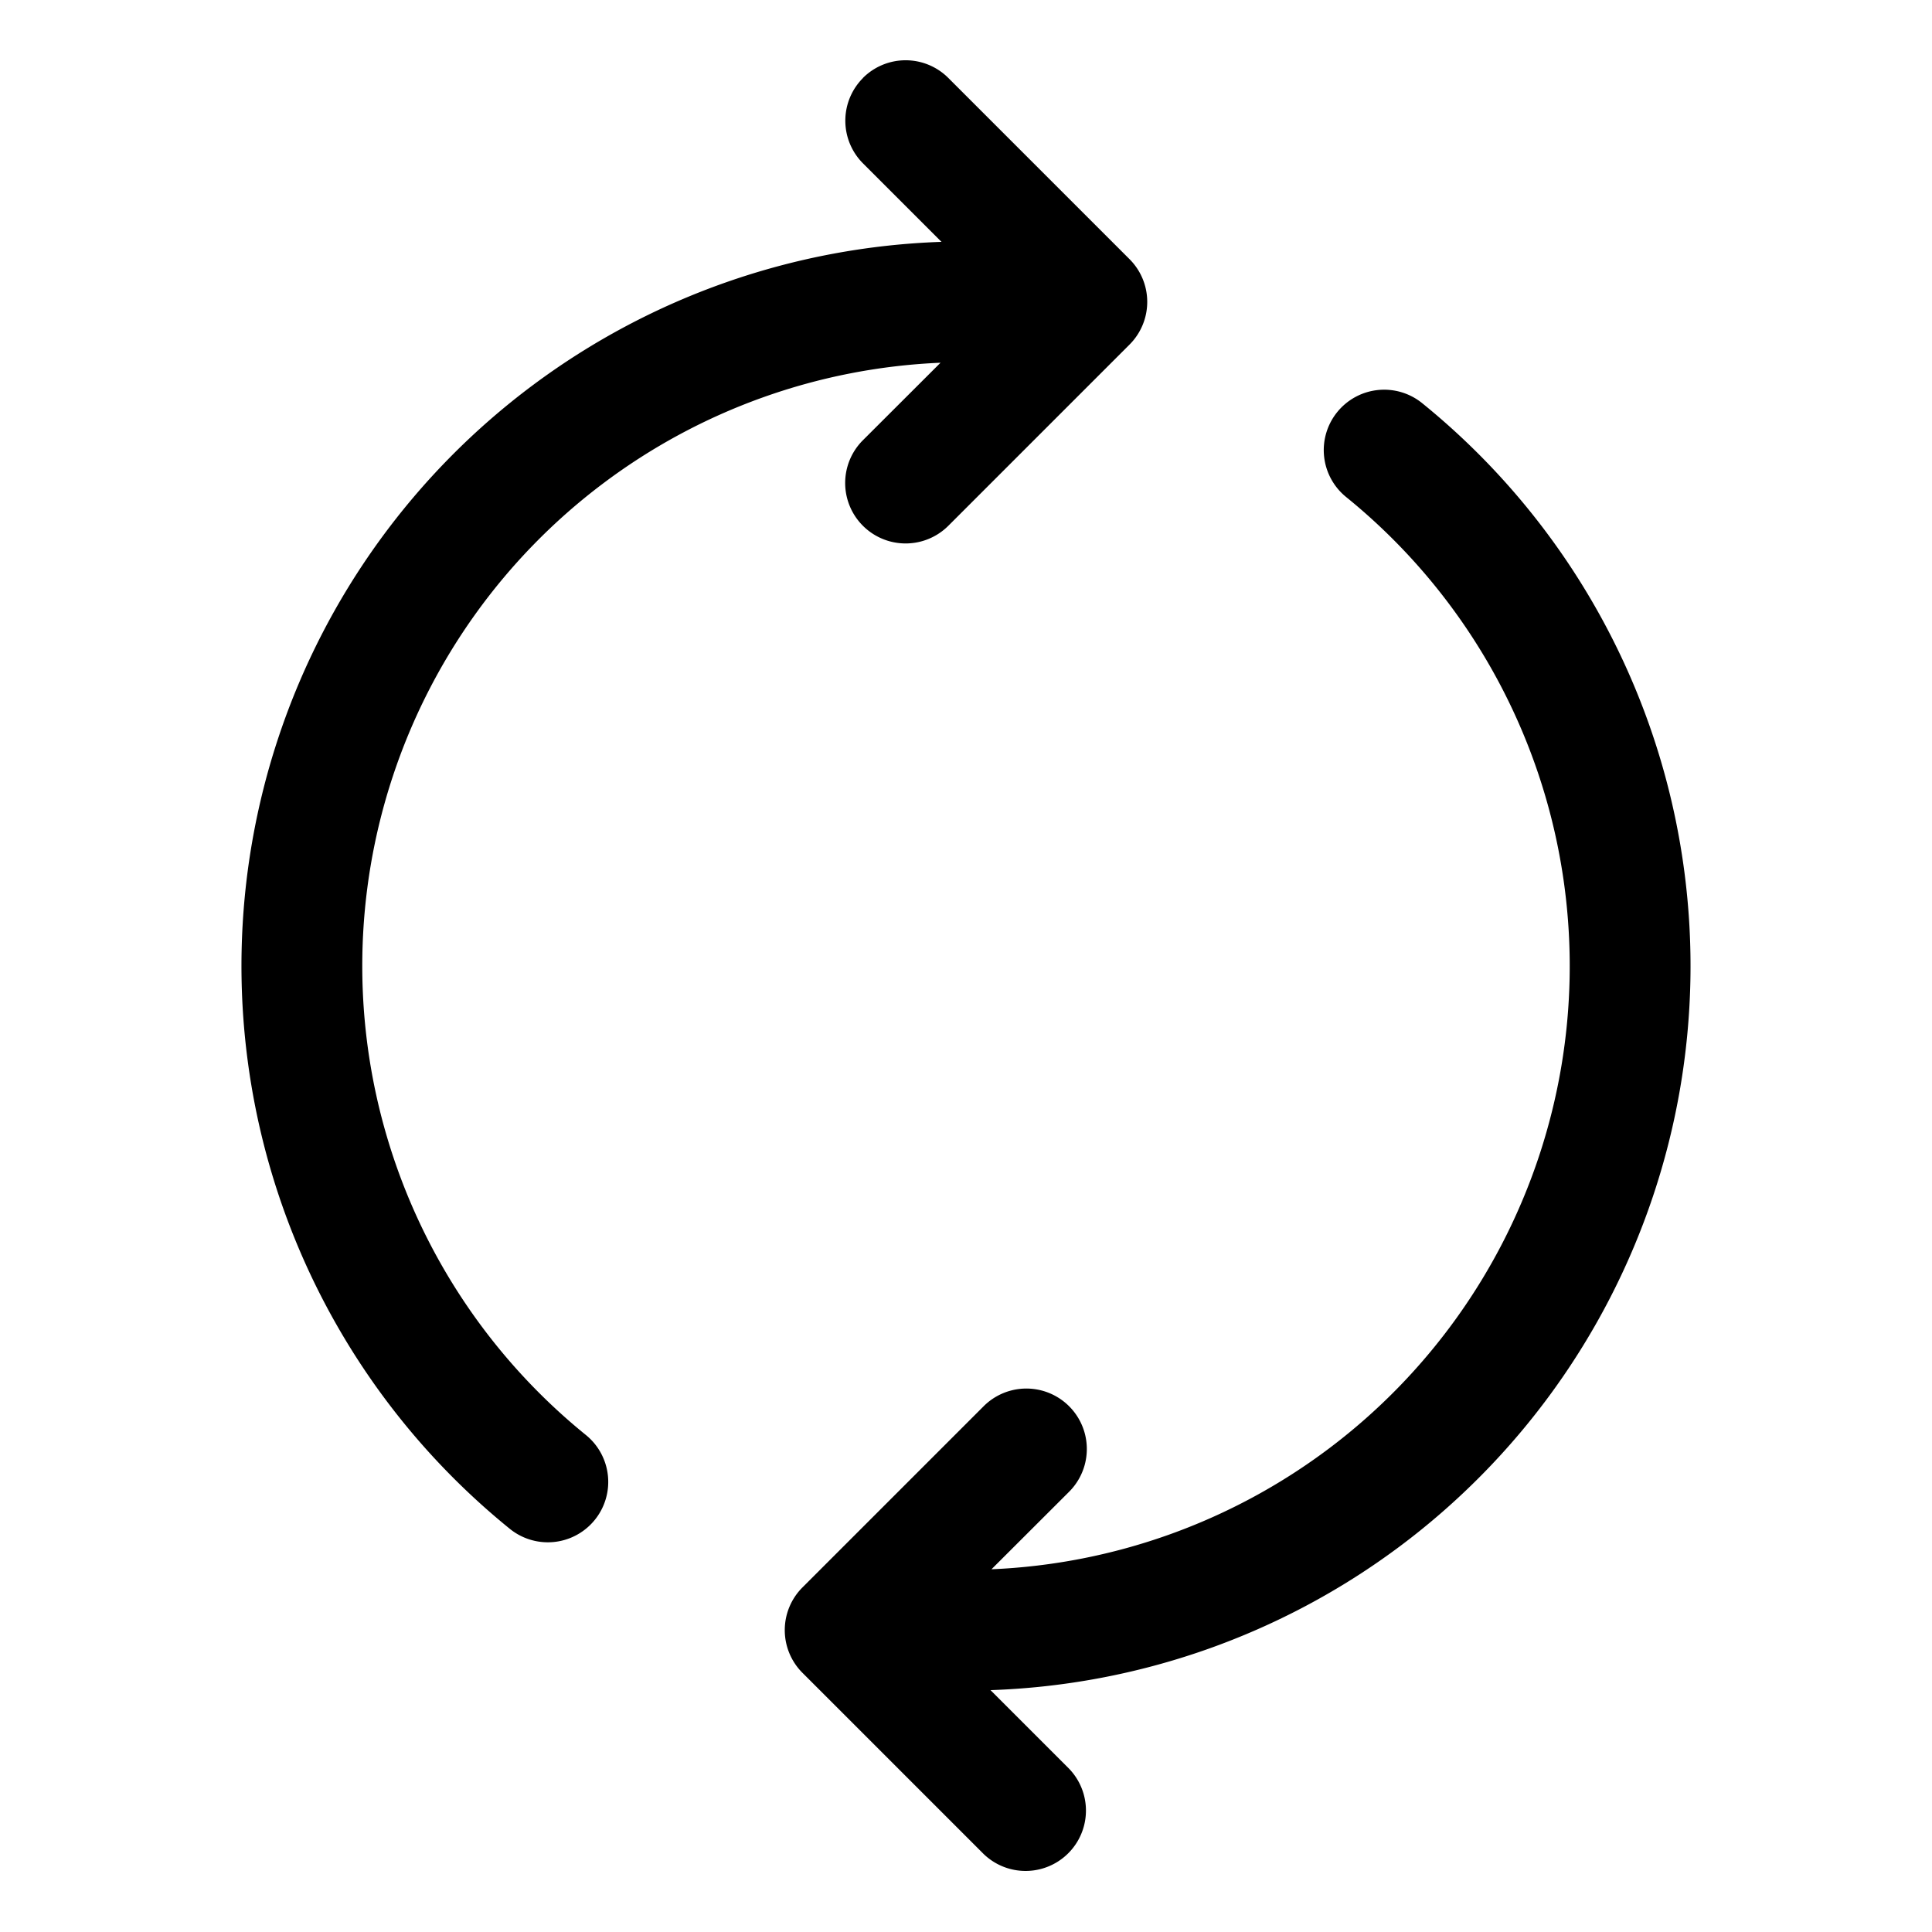 <svg xmlns="http://www.w3.org/2000/svg" viewBox="0 0 16 16"><path fill="currentColor" d="M7.146.646a.5.5 0 0 1 .708 0l1.5 1.5a.5.5 0 0 1 0 .708l-1.5 1.5a.5.5 0 1 1-.708-.708l.643-.642a5 5 0 0 0-2.937 8.88.5.5 0 1 1-.63.777A6 6 0 0 1 7.797 2.003l-.65-.65a.5.5 0 0 1 0-.707zm3.929 2.766a.5.5 0 0 1 .703-.073 6 6 0 0 1-3.575 10.658l.65.65a.5.5 0 0 1-.707.707l-1.5-1.5a.5.5 0 0 1 0-.708l1.5-1.5a.5.5 0 0 1 .708.708l-.643.642a5 5 0 0 0 2.937-8.88.5.5 0 0 1-.073-.704"/></svg>
